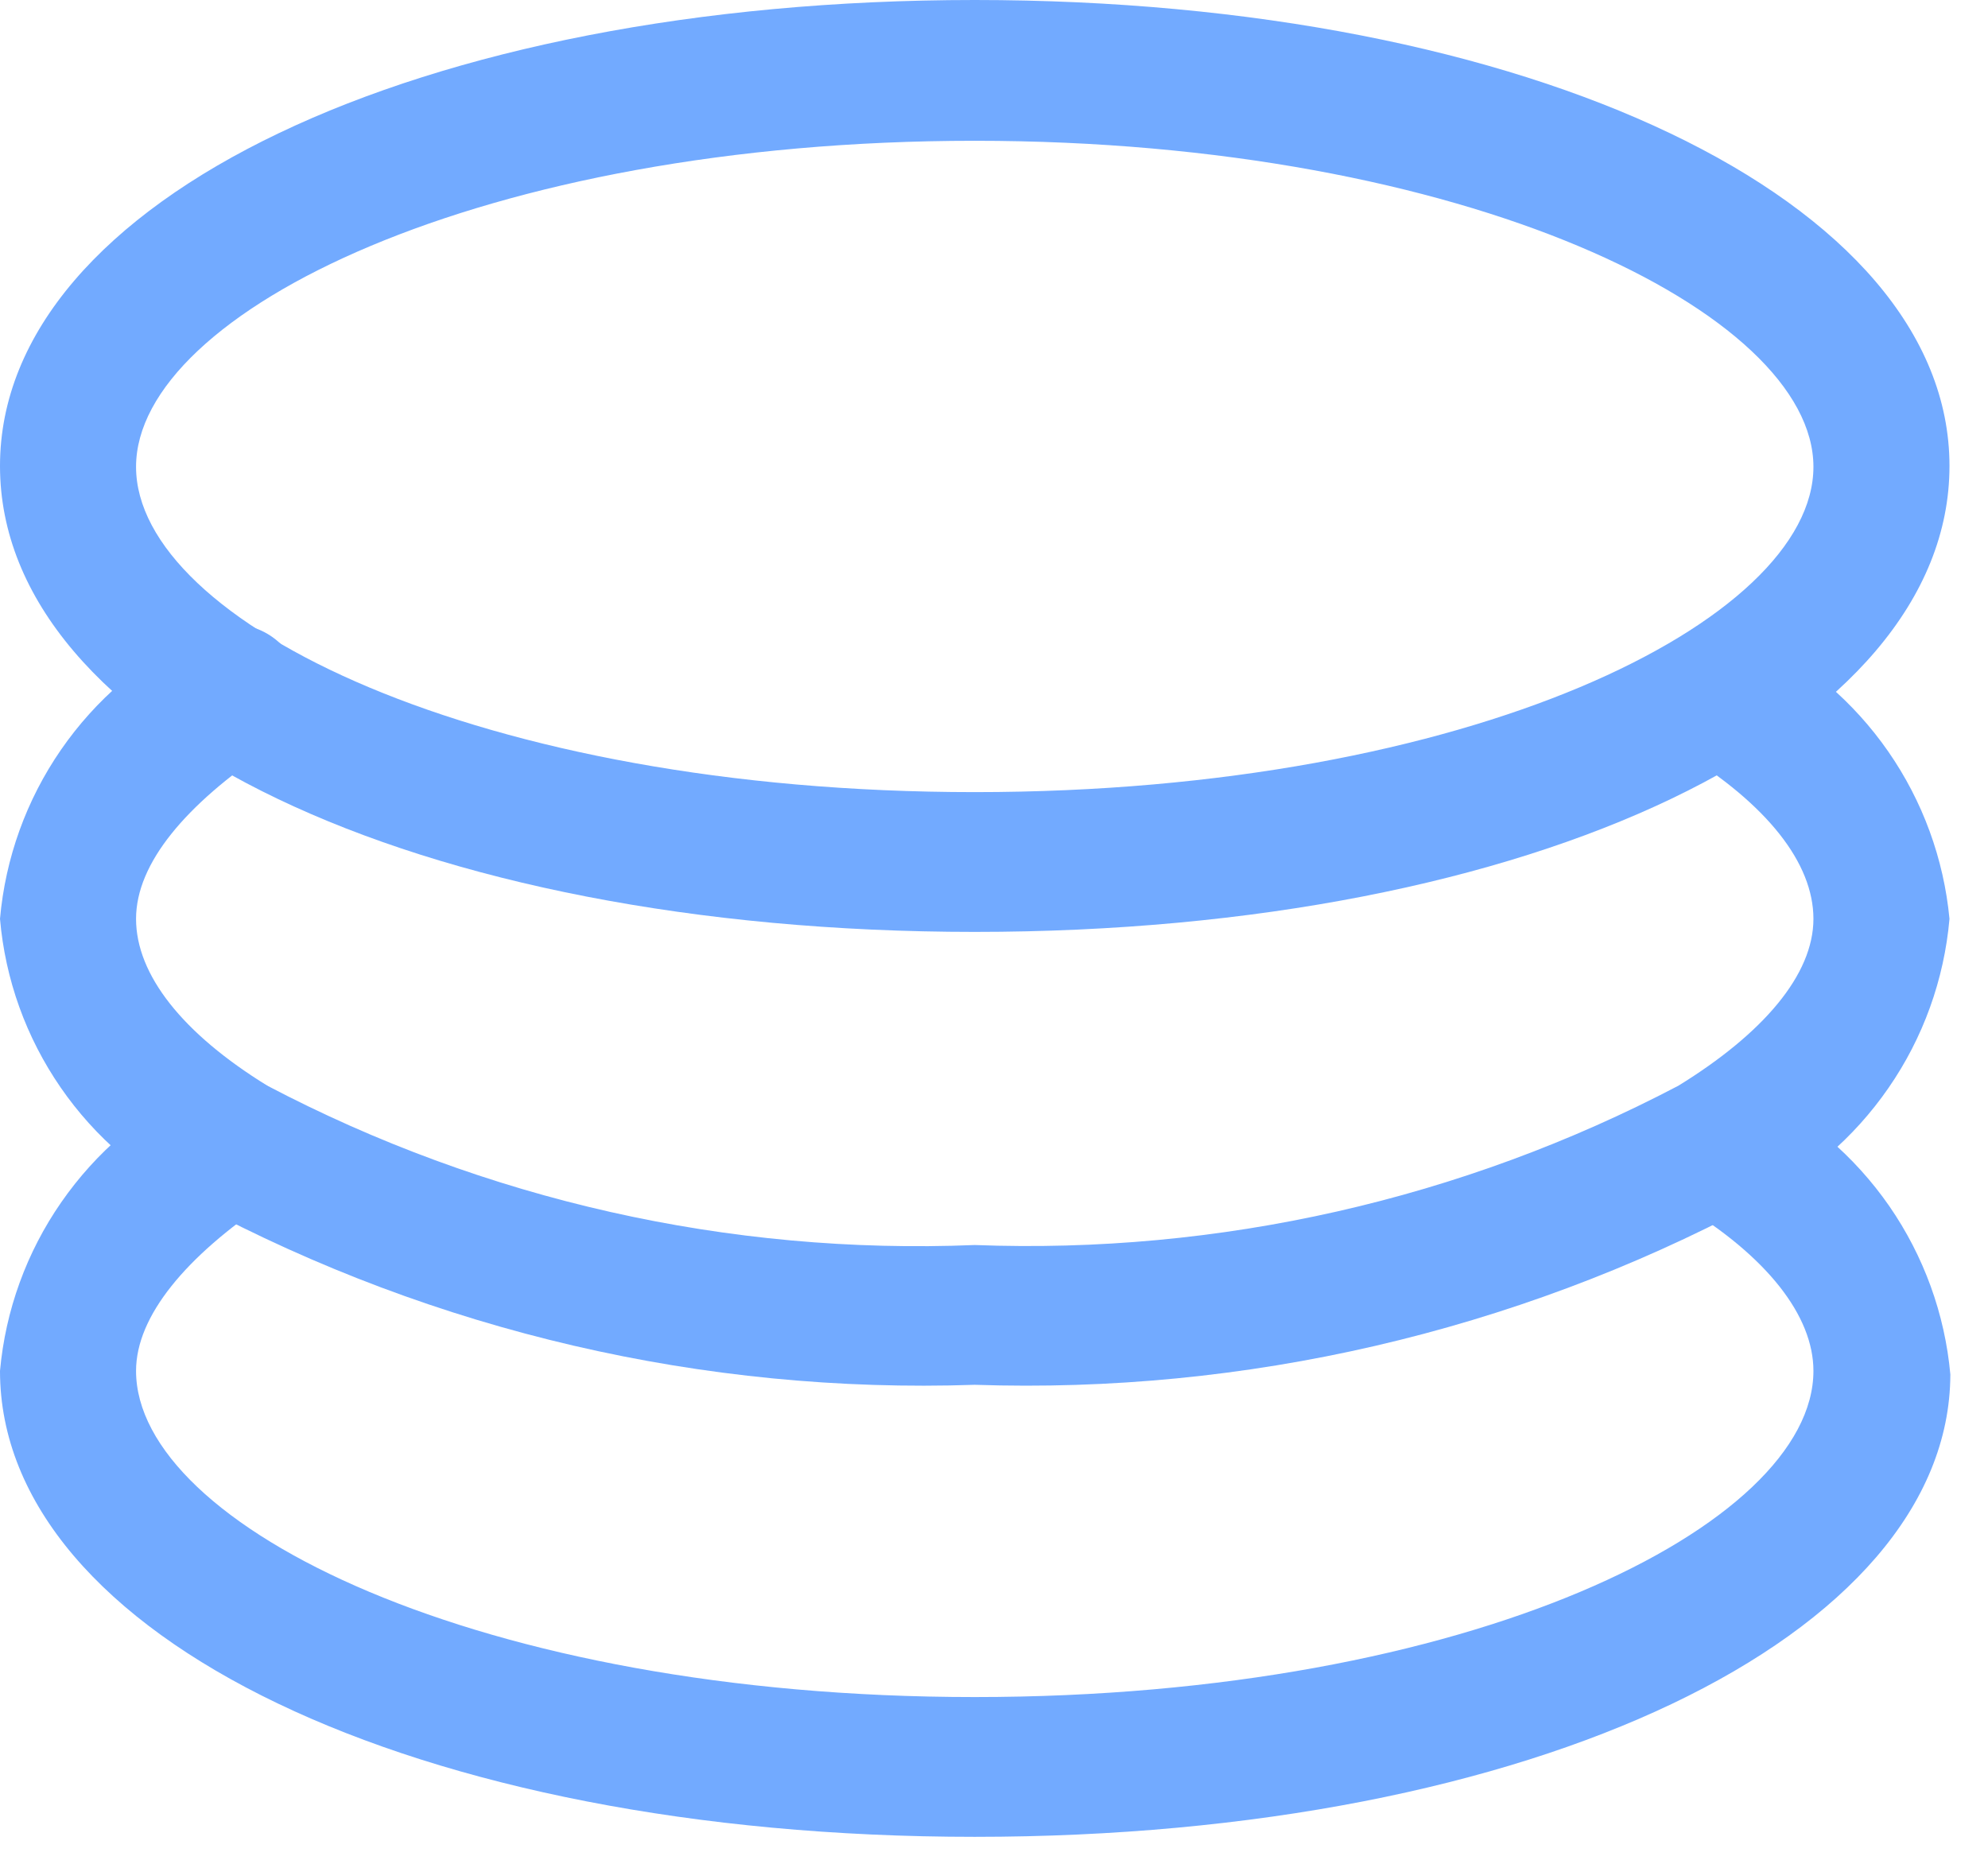 <svg width="16" height="15" viewBox="0 0 16 15" fill="none" xmlns="http://www.w3.org/2000/svg">
    <path d="M7.845 7.5C3.345 7.5 0 5.895 0 3.75C0 1.605 3.375 0 7.845 0C12.315 0 15.69 1.613 15.69 3.75C15.69 5.888 12.345 7.5 7.845 7.5ZM7.845 1.133C3.885 1.133 1.095 2.513 1.095 3.757C1.095 5.003 3.855 6.375 7.845 6.375C11.835 6.375 14.595 4.995 14.595 3.757C14.595 2.52 11.805 1.133 7.845 1.133Z" fill="#72AAFF"></path>
    <path d="M7.845 11.145C5.666 11.219 3.506 10.717 1.583 9.69C1.142 9.477 0.765 9.154 0.488 8.752C0.21 8.349 0.042 7.882 0 7.395C0.043 6.907 0.212 6.438 0.491 6.034C0.77 5.63 1.148 5.306 1.59 5.093C1.716 5.024 1.863 5.005 2.002 5.04C2.141 5.074 2.261 5.16 2.34 5.28C2.411 5.404 2.432 5.551 2.399 5.691C2.365 5.83 2.28 5.952 2.16 6.03C1.5 6.473 1.095 6.945 1.095 7.395C1.095 7.845 1.47 8.318 2.152 8.738C3.904 9.658 5.868 10.101 7.845 10.02C9.812 10.095 11.765 9.653 13.508 8.738C14.19 8.318 14.595 7.845 14.595 7.395C14.595 6.945 14.22 6.473 13.537 6.053C13.418 5.974 13.332 5.853 13.299 5.713C13.265 5.574 13.286 5.427 13.357 5.303C13.436 5.183 13.557 5.097 13.696 5.062C13.835 5.027 13.982 5.046 14.107 5.115C14.545 5.328 14.92 5.649 15.197 6.048C15.474 6.447 15.644 6.911 15.69 7.395C15.647 7.884 15.478 8.353 15.199 8.756C14.92 9.16 14.542 9.484 14.1 9.698C12.178 10.719 10.021 11.218 7.845 11.145Z" fill="#72AAFF"></path>
    <path d="M7.845 14.783C3.345 14.783 0 13.17 0 11.033C0.044 10.545 0.214 10.078 0.493 9.676C0.772 9.274 1.149 8.95 1.59 8.738C1.714 8.666 1.861 8.645 2.001 8.679C2.14 8.712 2.261 8.798 2.34 8.918C2.409 9.042 2.429 9.189 2.396 9.328C2.363 9.466 2.279 9.588 2.16 9.668C1.5 10.11 1.095 10.59 1.095 11.033C1.095 12.277 3.855 13.658 7.845 13.658C11.835 13.658 14.595 12.277 14.595 11.033C14.595 10.59 14.22 10.11 13.537 9.698C13.419 9.618 13.335 9.496 13.301 9.358C13.268 9.219 13.288 9.072 13.357 8.948C13.436 8.828 13.557 8.742 13.697 8.709C13.836 8.675 13.983 8.696 14.107 8.768C14.548 8.98 14.926 9.304 15.205 9.706C15.483 10.108 15.653 10.575 15.697 11.062C15.69 13.17 12.345 14.783 7.845 14.783Z" fill="#72AAFF"></path>
</svg>